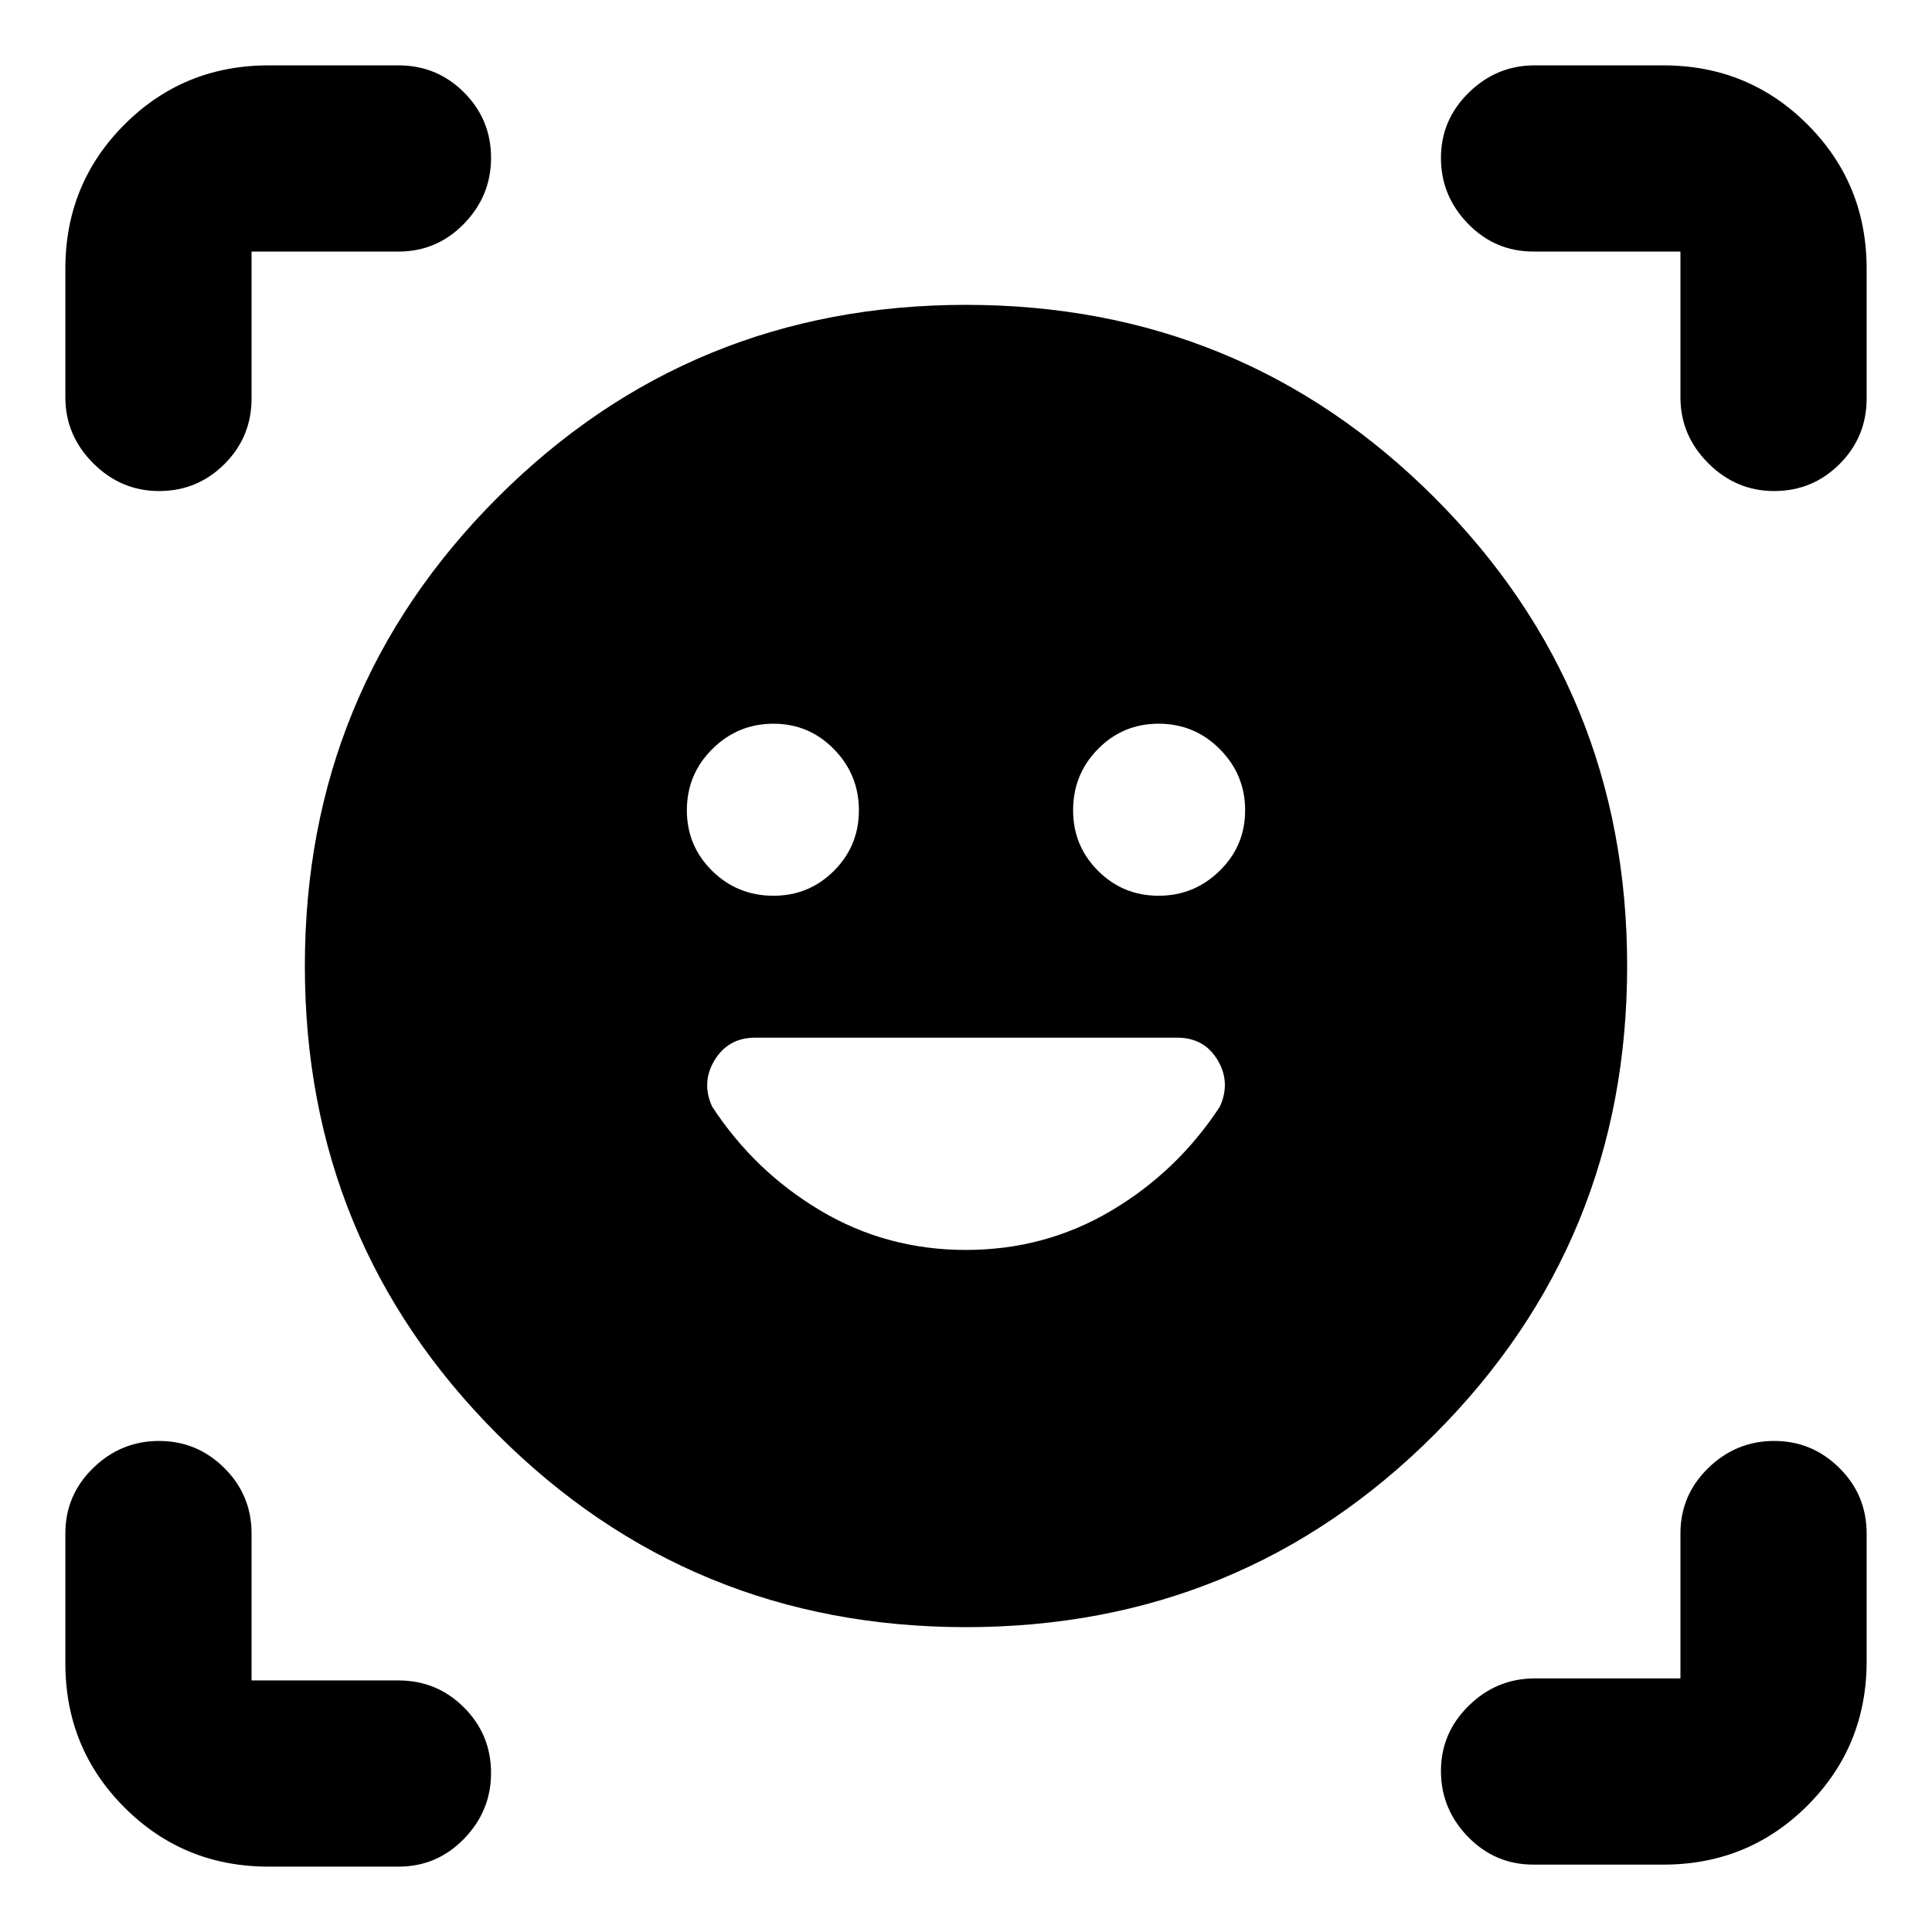 <svg xmlns="http://www.w3.org/2000/svg" height="24" viewBox="0 -960 960 960" width="24"><path d="M480-808.52q137.01 0 232.77 95.75 95.75 95.76 95.75 232.77t-95.75 232.77Q617.01-151.48 480-151.48t-232.77-95.75Q151.48-342.99 151.48-480t95.75-232.77q95.76-95.75 232.77-95.75ZM341.3-557.37q0 17.68 12.55 30.07t30.48 12.39q17.68 0 30.07-12.39 12.38-12.39 12.38-30.08 0-17.69-12.39-30.35t-30.07-12.66q-17.69 0-30.35 12.55-12.67 12.55-12.67 30.47Zm191.92 0q0 17.68 12.39 30.07t30.07 12.39q17.69 0 30.35-12.39 12.67-12.39 12.67-30.08 0-17.69-12.55-30.35t-30.48-12.66q-17.68 0-30.07 12.55-12.38 12.55-12.38 30.47ZM32.48-762.54v-63.98q0-42.24 29.38-71.62 29.38-29.38 71.62-29.38h64.54q19.1 0 32.54 13.43Q244-900.65 244-881.54q0 18.89-13.44 32.71Q217.12-835 198.02-835H125v73.02q0 19.1-13.44 32.54Q98.12-716 79.02-716q-18.89 0-32.72-13.83-13.82-13.82-13.82-32.71ZM198.02-32.48h-64.54q-42.24 0-71.62-29.38-29.38-29.38-29.38-71.62v-64.54q0-19.1 13.82-32.54Q60.13-244 79.02-244t32.44 13.44Q125-217.12 125-198.02V-125h73.02q19.1 0 32.54 13.44Q244-98.12 244-79.02q0 18.89-13.44 32.72-13.44 13.82-32.54 13.82Zm628.5-1h-64.54q-19.1 0-32.54-13.82Q716-61.13 716-80.02t13.83-32.44Q743.65-126 762.54-126H835v-72.02q0-19.1 13.83-32.54Q862.65-244 881.54-244q18.9 0 32.44 13.44t13.54 32.54v63.54q0 42.24-29.38 71.62-29.38 29.38-71.62 29.38ZM835-762.54V-835h-73.02q-19.1 0-32.54-13.83Q716-862.65 716-881.54q0-18.9 13.83-32.44 13.82-13.54 32.71-13.54h63.98q42.24 0 71.62 29.38 29.38 29.38 29.38 71.62v64.54q0 19.1-13.43 32.54Q900.65-716 881.54-716q-18.89 0-32.71-13.83Q835-743.65 835-762.54ZM479.94-338.91q39.32 0 72.2-19.48t54.01-51.74q5.5-12.13-1.17-23.2-6.68-11.06-20.02-11.06H375.21q-13.23 0-20.05 11.06-6.81 11.07-1.31 23.2 21.13 32.26 53.95 51.74 32.83 19.48 72.14 19.48Z"/></svg>
